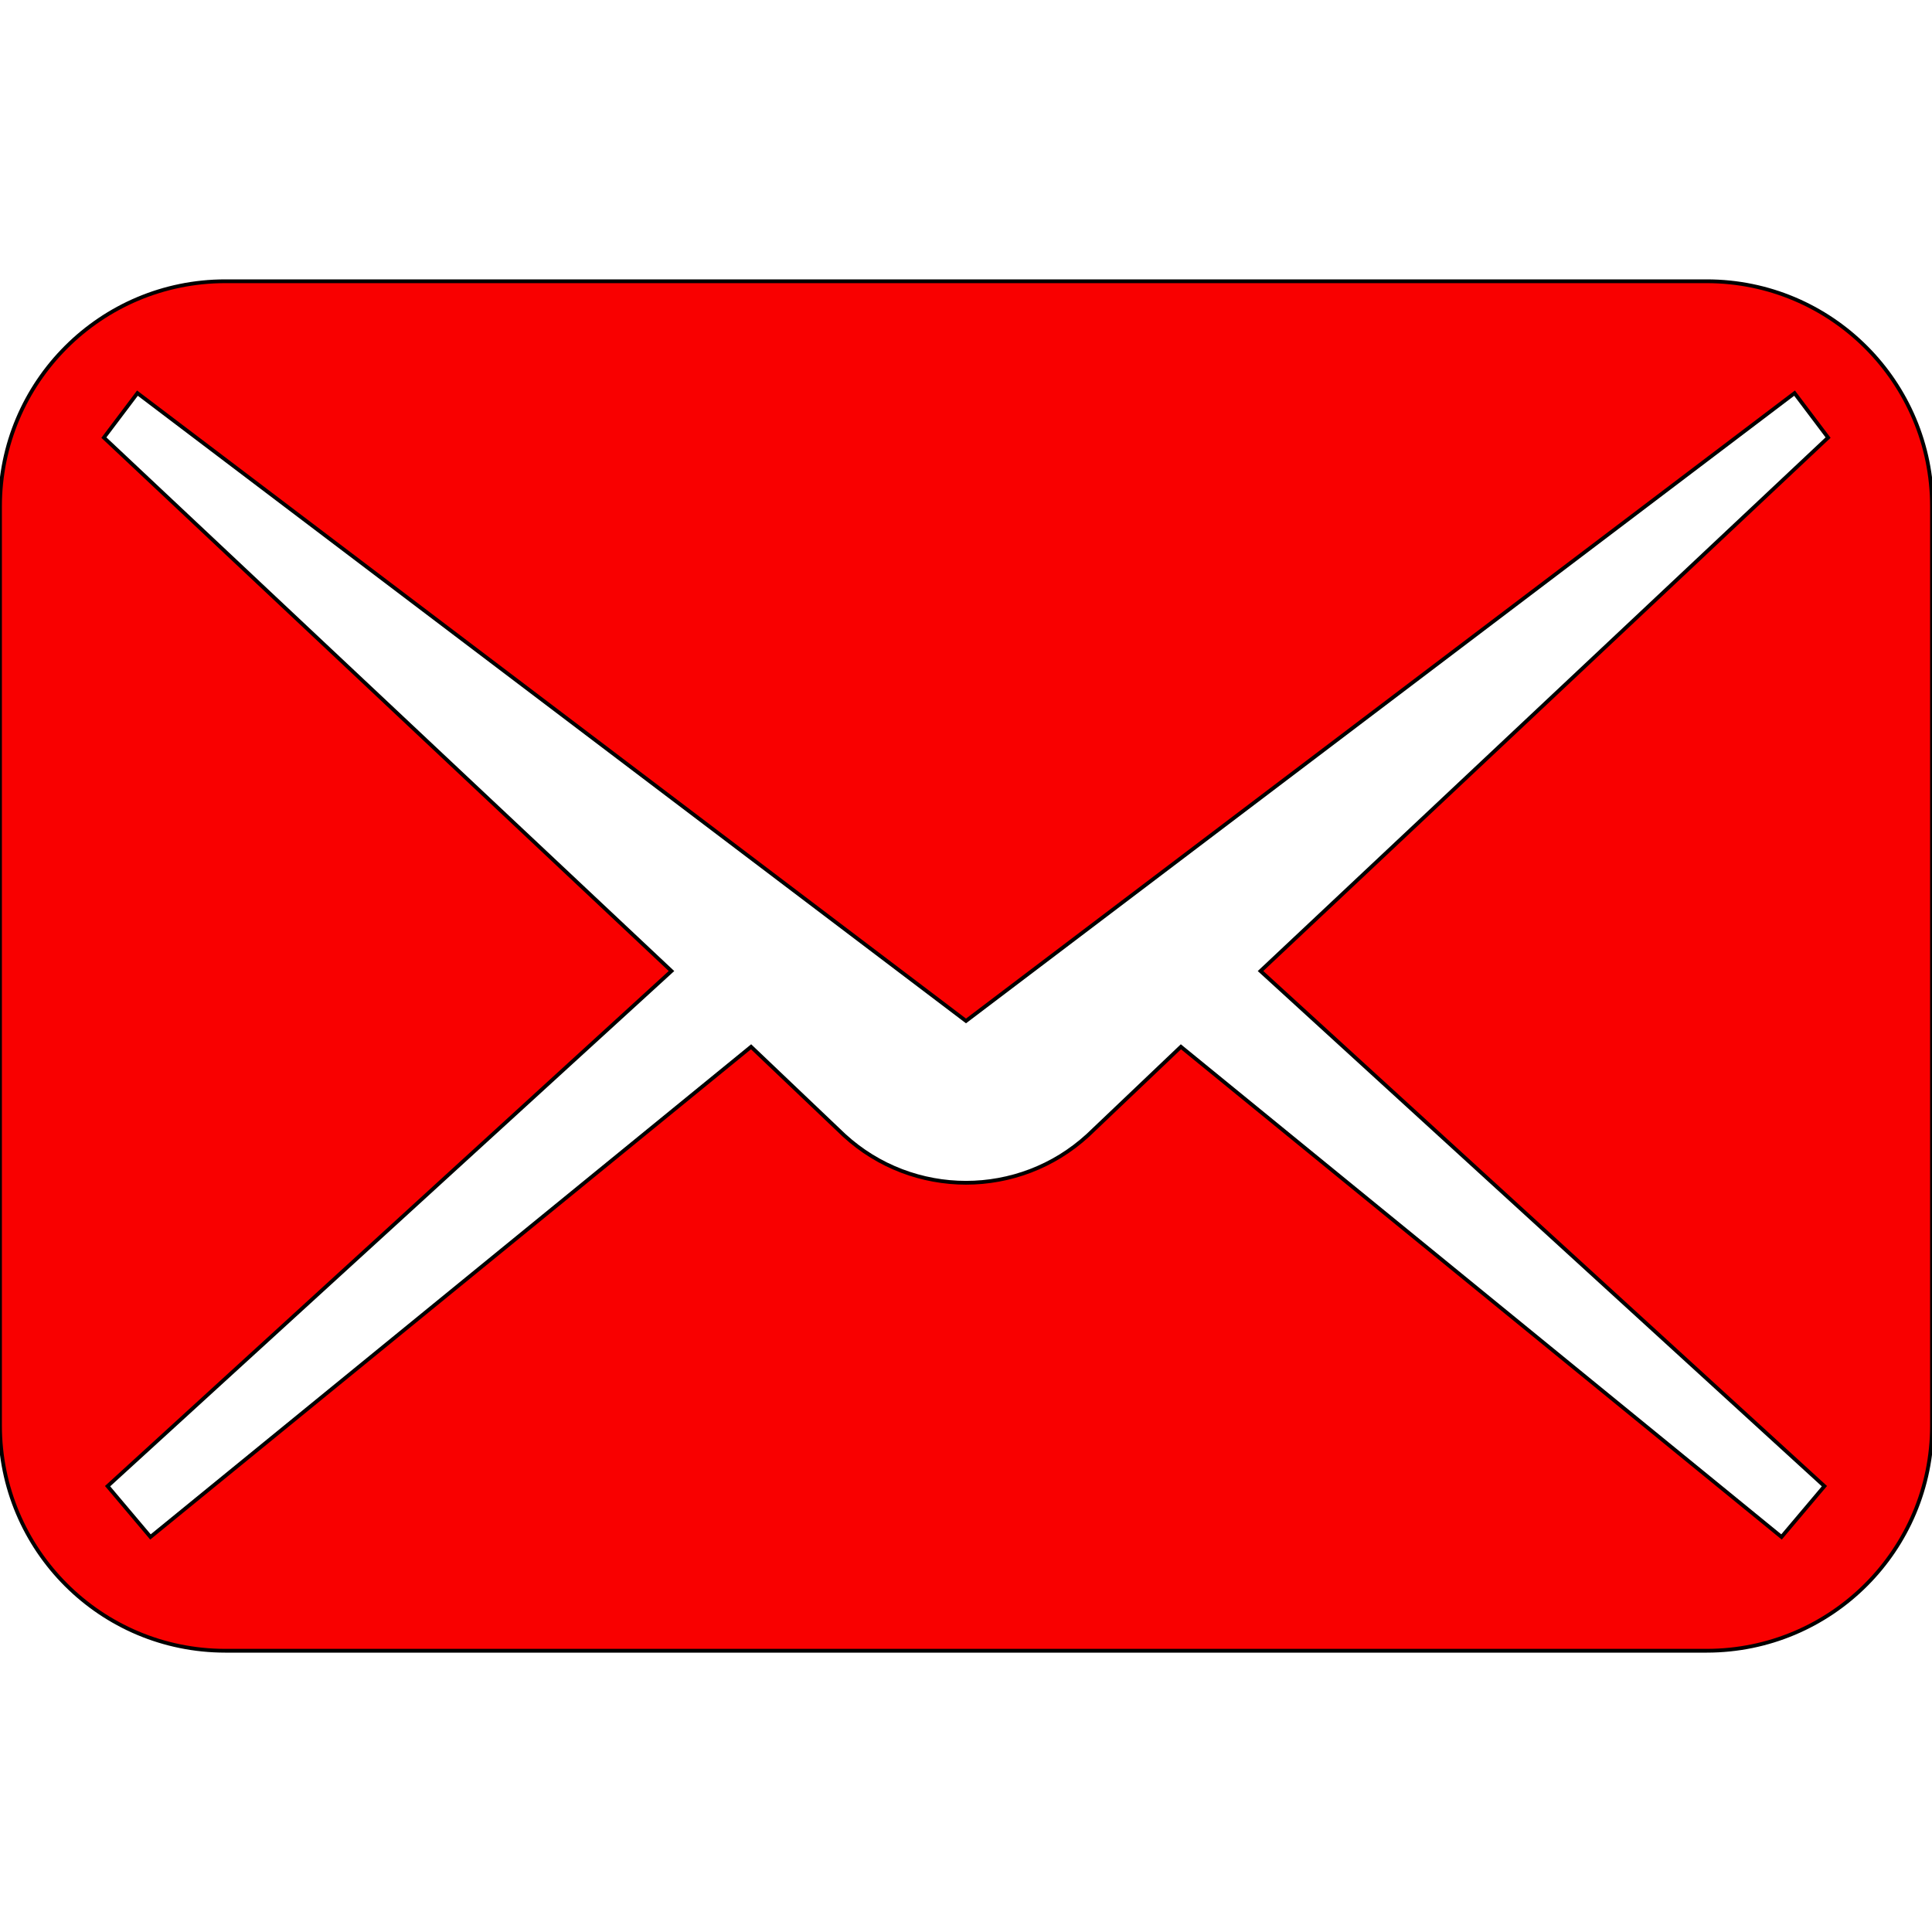 <svg height="800" width="800" xmlns="http://www.w3.org/2000/svg" viewBox="0 0 512 512" stroke="#000"><path d="M452.29 74.535H59.71C26.728 74.535 0 101.263 0 134.236v243.527c0 32.974 26.728 59.702 59.71 59.702h392.58c32.973 0 59.71-26.728 59.71-59.702V134.236c0-32.973-26.736-59.701-59.71-59.701zm31.2 319.314l-11.366 13.46-159.167-129.902-24.65 23.454c-18.268 16.776-46.345 16.776-64.614 0l-24.65-23.454L39.876 407.309l-11.366-13.46 149.44-136.517L27.531 115.968l8.893-11.783L256 270.56l219.575-166.375 8.886 11.783-150.41 141.364L483.49 393.849z" fill="#f90000"/></svg>